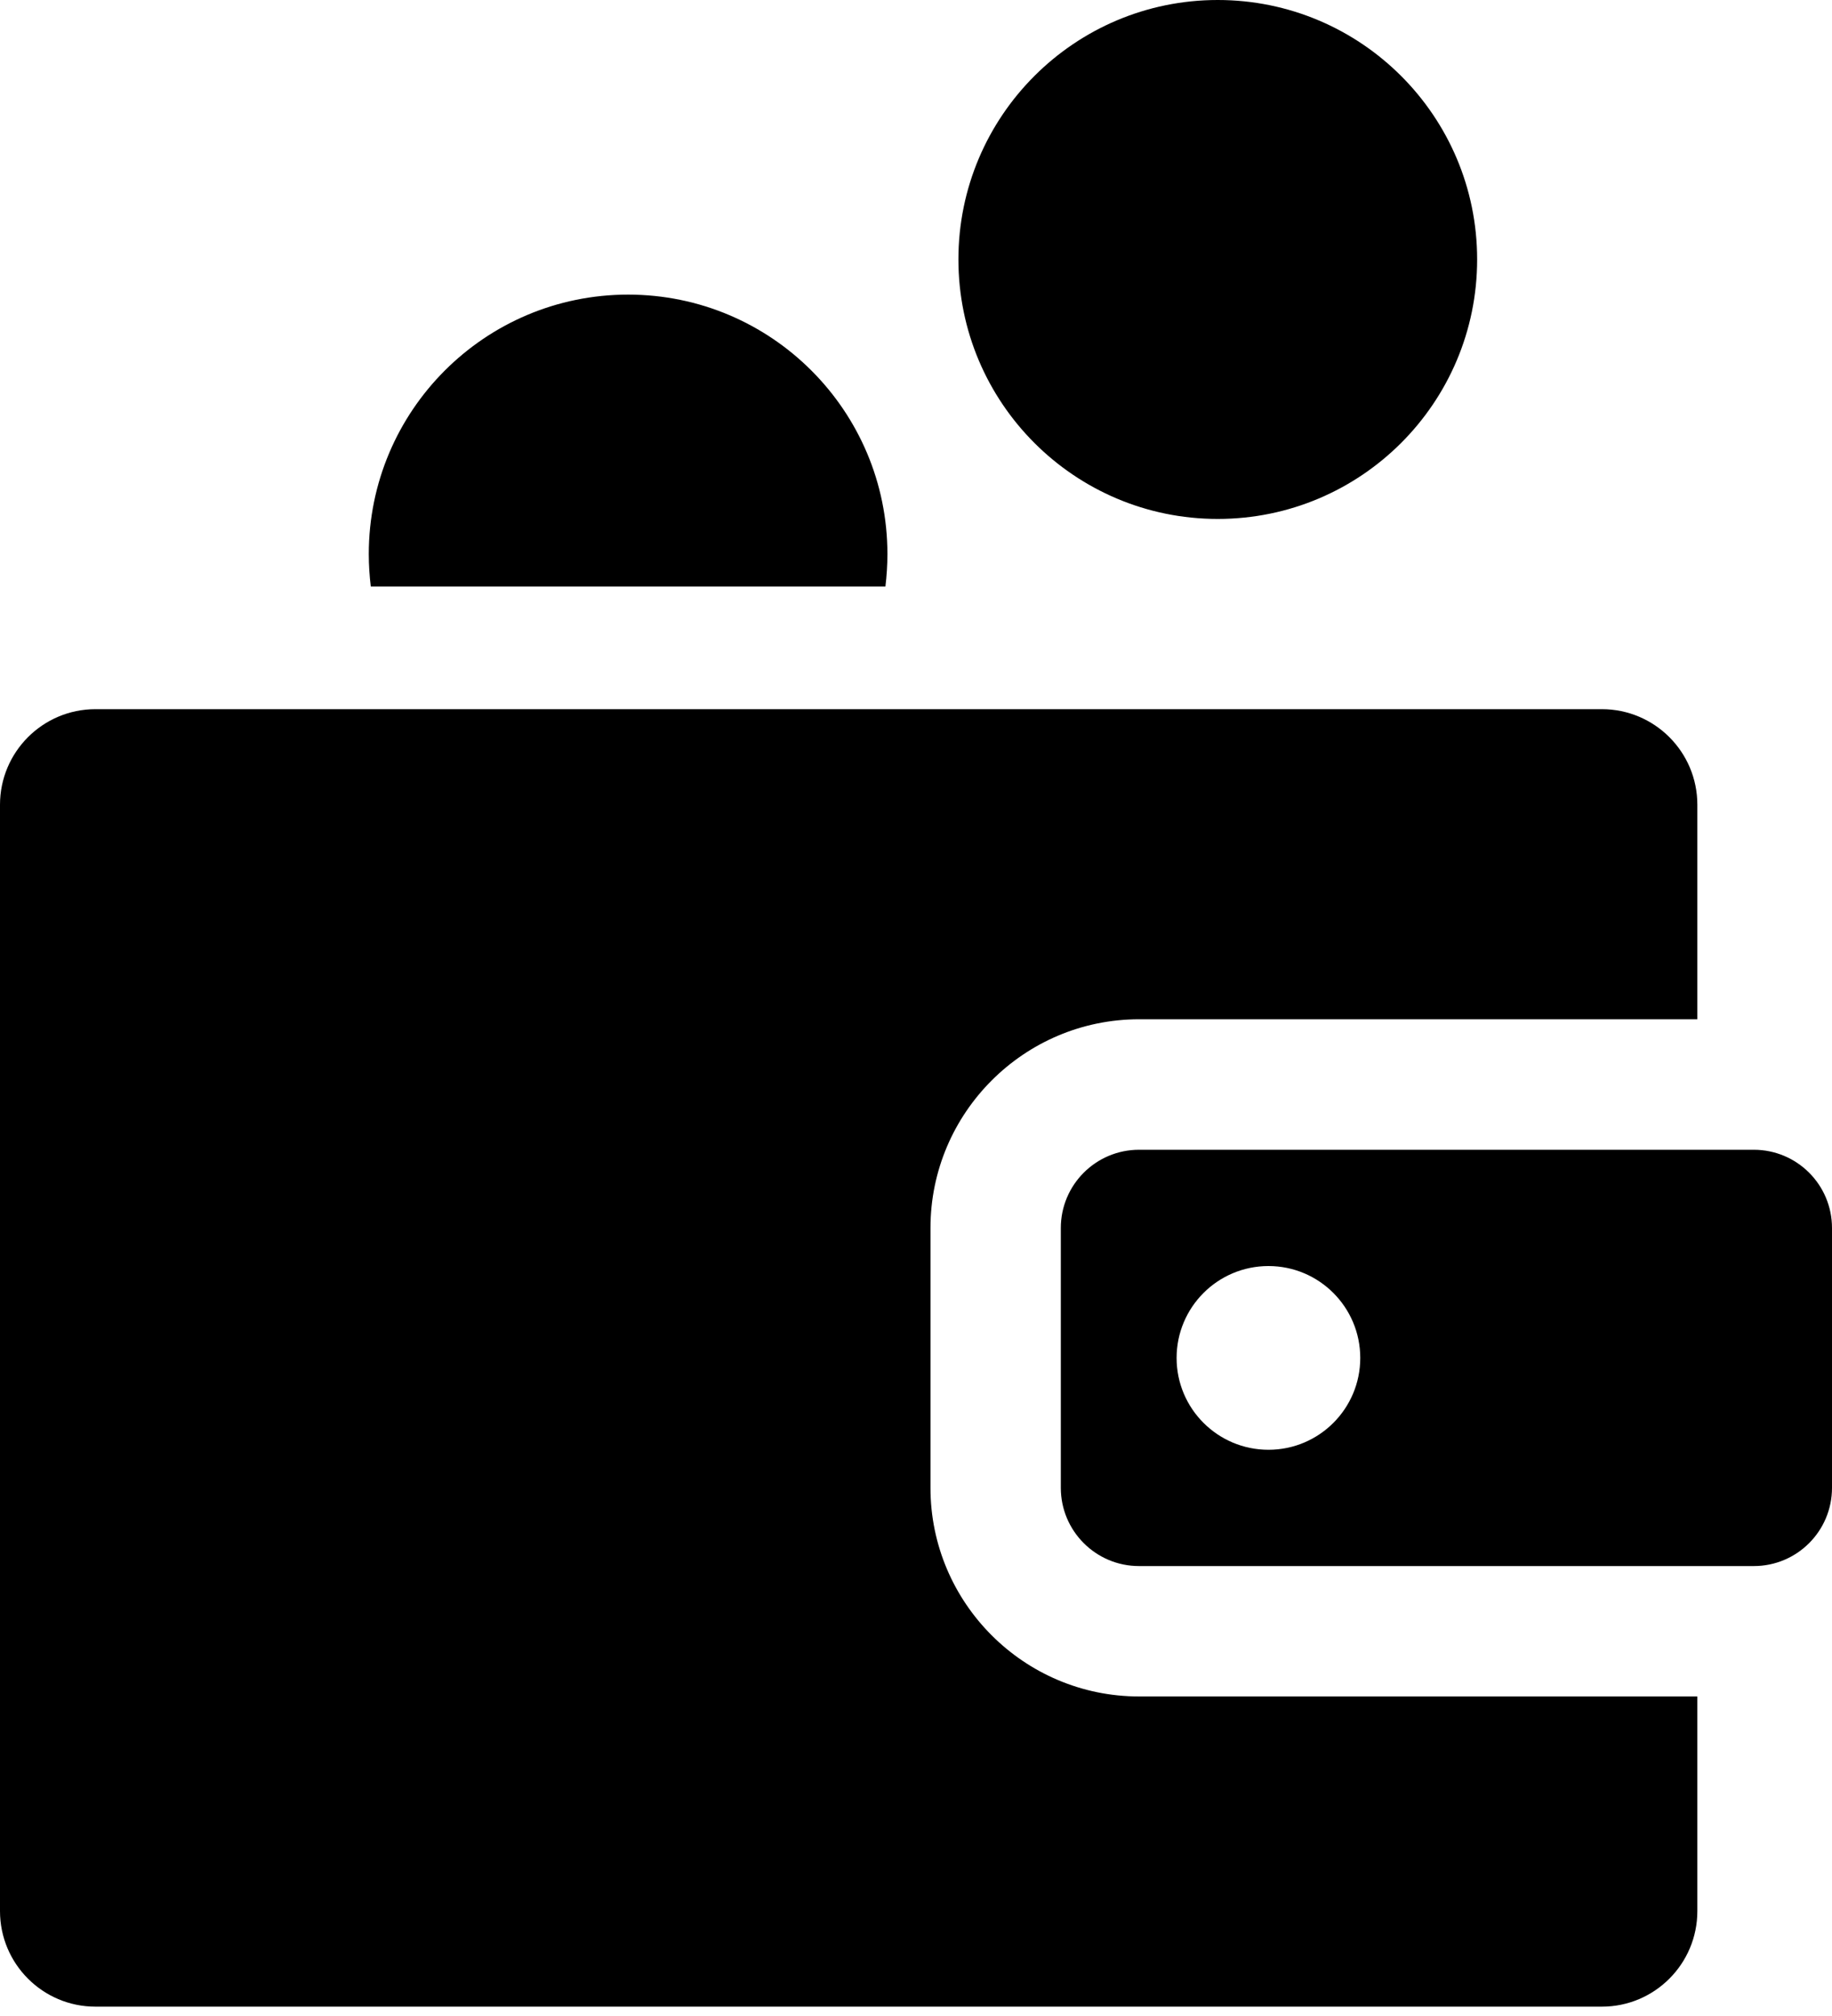 <svg width="20" height="22" viewBox="0 0 20 22" xmlns="http://www.w3.org/2000/svg">
<path fill-rule="evenodd" clip-rule="evenodd" d="M16.126 2.831C16.126 4.395 14.858 5.663 13.294 5.663C11.731 5.663 10.463 4.395 10.463 2.831C10.463 1.268 11.731 0 13.294 0C14.858 0 16.126 1.268 16.126 2.831ZM4.026 6.047C4.026 4.483 5.293 3.215 6.857 3.215C8.421 3.215 9.688 4.483 9.688 6.047C9.688 6.167 9.68 6.285 9.666 6.401H4.048C4.034 6.285 4.026 6.167 4.026 6.047ZM12.435 11.123H18.53V8.782C18.53 8.206 18.063 7.739 17.488 7.739H1.042C0.467 7.739 0 8.206 0 8.782V20.855C0 21.431 0.467 21.898 1.042 21.898H17.488C18.063 21.898 18.53 21.431 18.53 20.855V18.513H12.435C11.18 18.513 10.158 17.492 10.158 16.236V13.401C10.158 12.145 11.18 11.123 12.435 11.123ZM12.435 12.547H19.146C19.618 12.547 20 12.929 20 13.401V16.236C20 16.708 19.618 17.09 19.146 17.09H12.435C11.964 17.09 11.581 16.708 11.581 16.236V13.401C11.581 12.929 11.964 12.547 12.435 12.547ZM12.845 14.819C12.845 15.372 13.294 15.821 13.848 15.821C14.401 15.821 14.85 15.372 14.85 14.819C14.85 14.265 14.401 13.816 13.848 13.816C13.294 13.816 12.845 14.265 12.845 14.819Z"/>
</svg>
